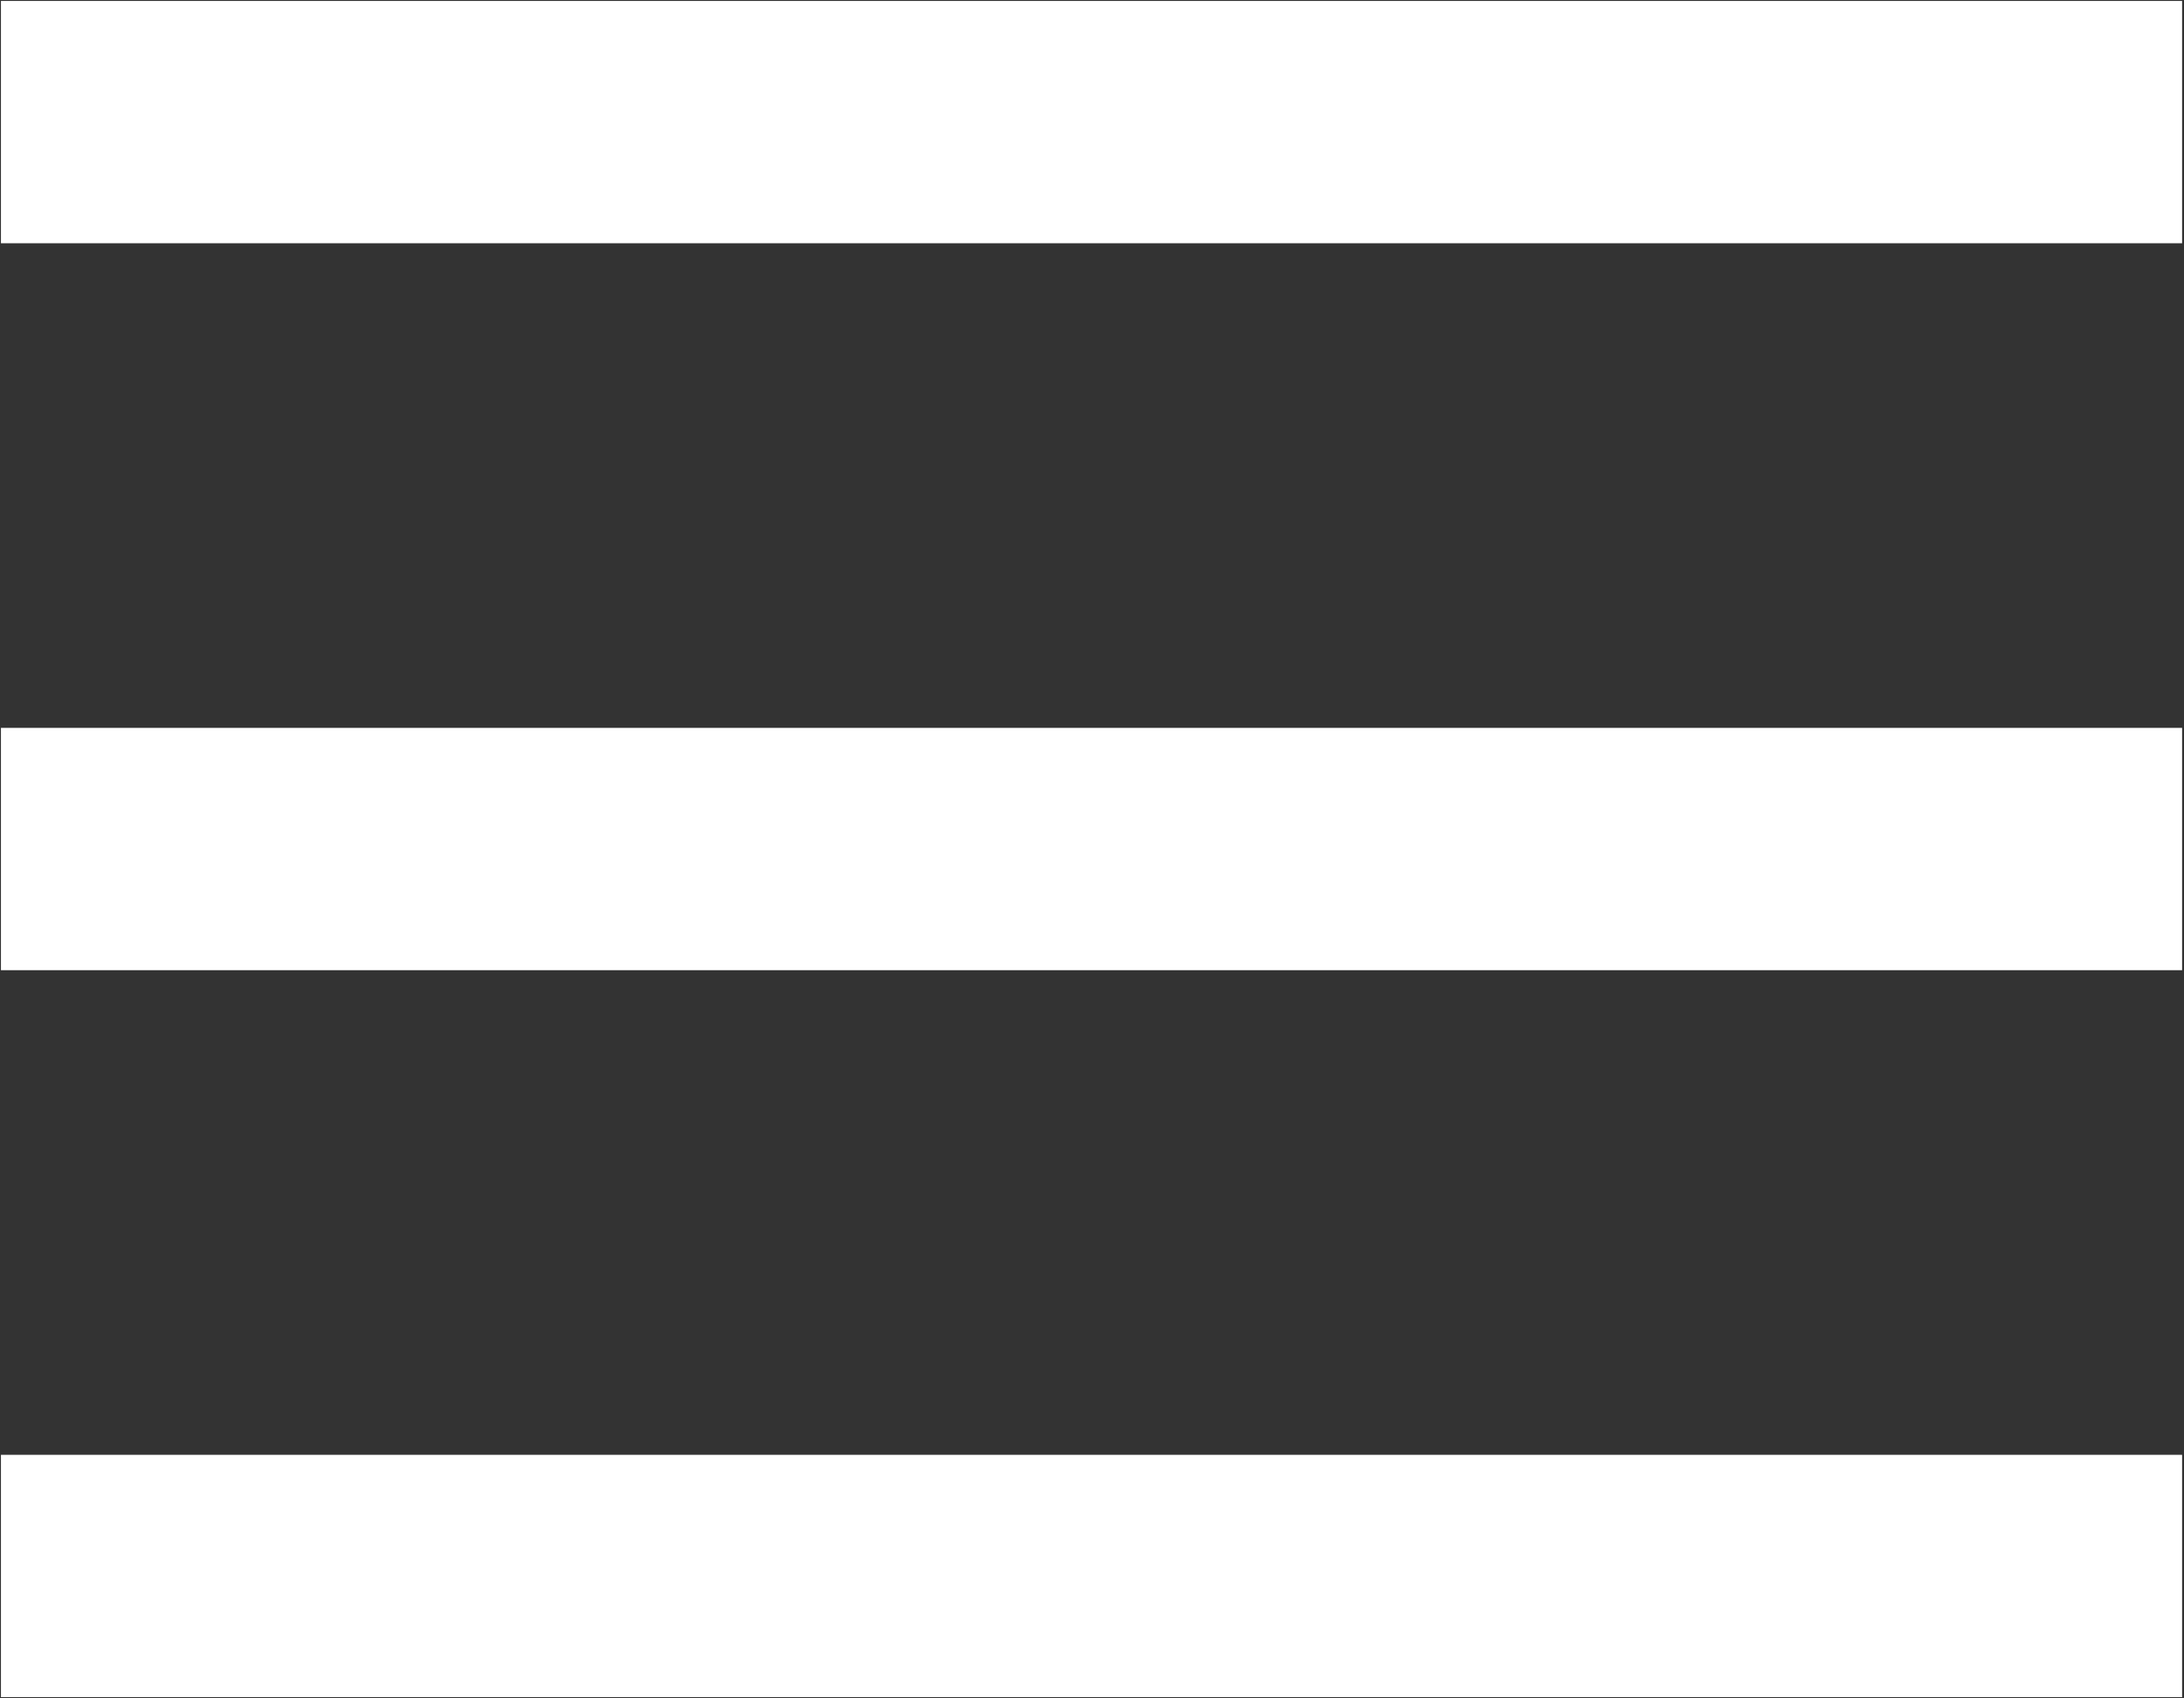 
<svg width="769px" height="598px" viewBox="0 0 769 598" version="1.1" xmlns="http://www.w3.org/2000/svg" xmlns:xlink="http://www.w3.org/1999/xlink">
    <rect x="0" y="0" width="769" height="598" fill="#333333" stroke="none"/>
    <!-- Generator: Sketch 41.2 (35397) - http://www.bohemiancoding.com/sketch -->
    <desc>Created with Sketch.</desc>
    <defs></defs>
    <polygon id="Shape" stroke="none" fill="#FFFFFF" fill-rule="evenodd" points="0.333 0.333 768.333 0.333 768.333 85.667 0.333 85.667 0.333 0.333"></polygon>
    <polygon id="Shape" stroke="none" fill="#FFFFFF" fill-rule="evenodd" points="0.333 256.333 768.333 256.333 768.333 341.667 0.333 341.667 0.333 256.333"></polygon>
    <polygon id="Shape" stroke="none" fill="#FFFFFF" fill-rule="evenodd" points="0.333 512.333 768.333 512.333 768.333 597.667 0.333 597.667 0.333 512.333"></polygon>
</svg>